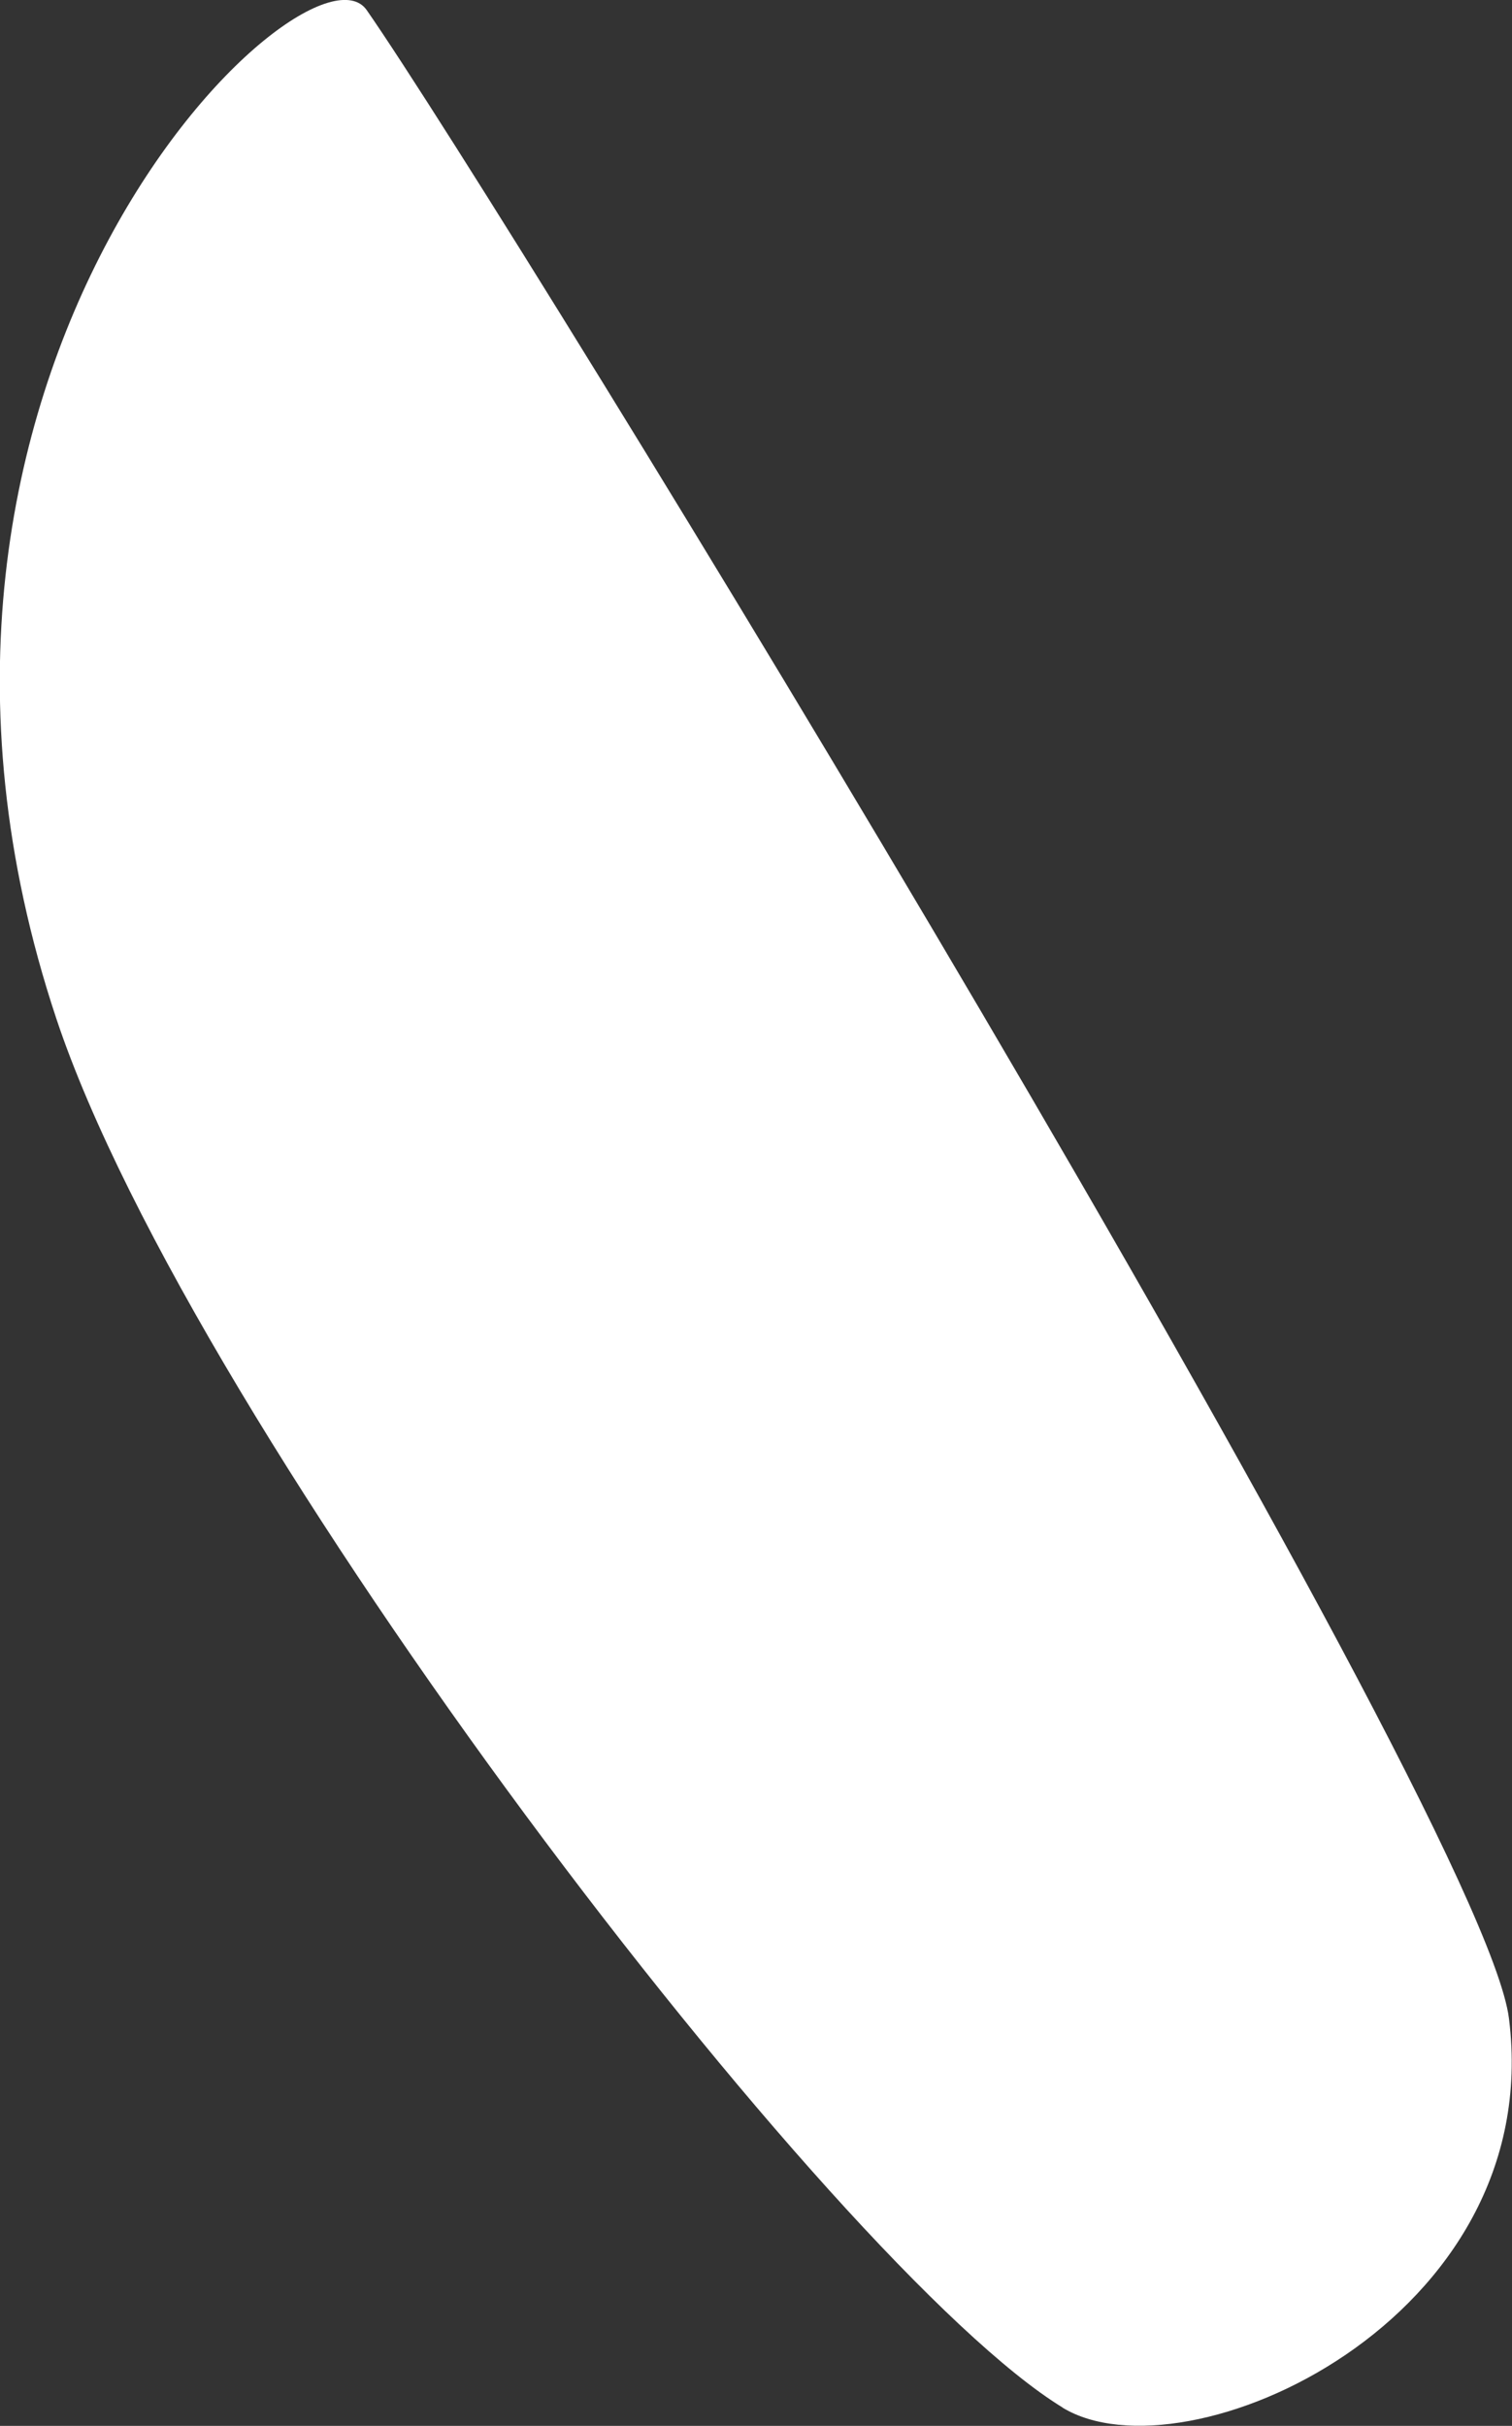 <svg xmlns="http://www.w3.org/2000/svg" width="23.439" height="37.594" viewBox="0 0 23.439 37.594">
  <rect x="0" y="0" width="23.439" height="37.594" fill="#333333" stroke="none"/>
  <path id="패스_8441" data-name="패스 8441" d="M835.485,252.418c-3.524-2.152-13.476-15.153-15.6-21.523-3.349-10.061,3.907-16.931,4.811-15.631,2.219,3.192,17.3,27.857,17.707,31.124.588,4.687-5.019,7.192-6.923,6.029" transform="translate(-819.011 -215.107)" fill="#fff"/>
</svg>
